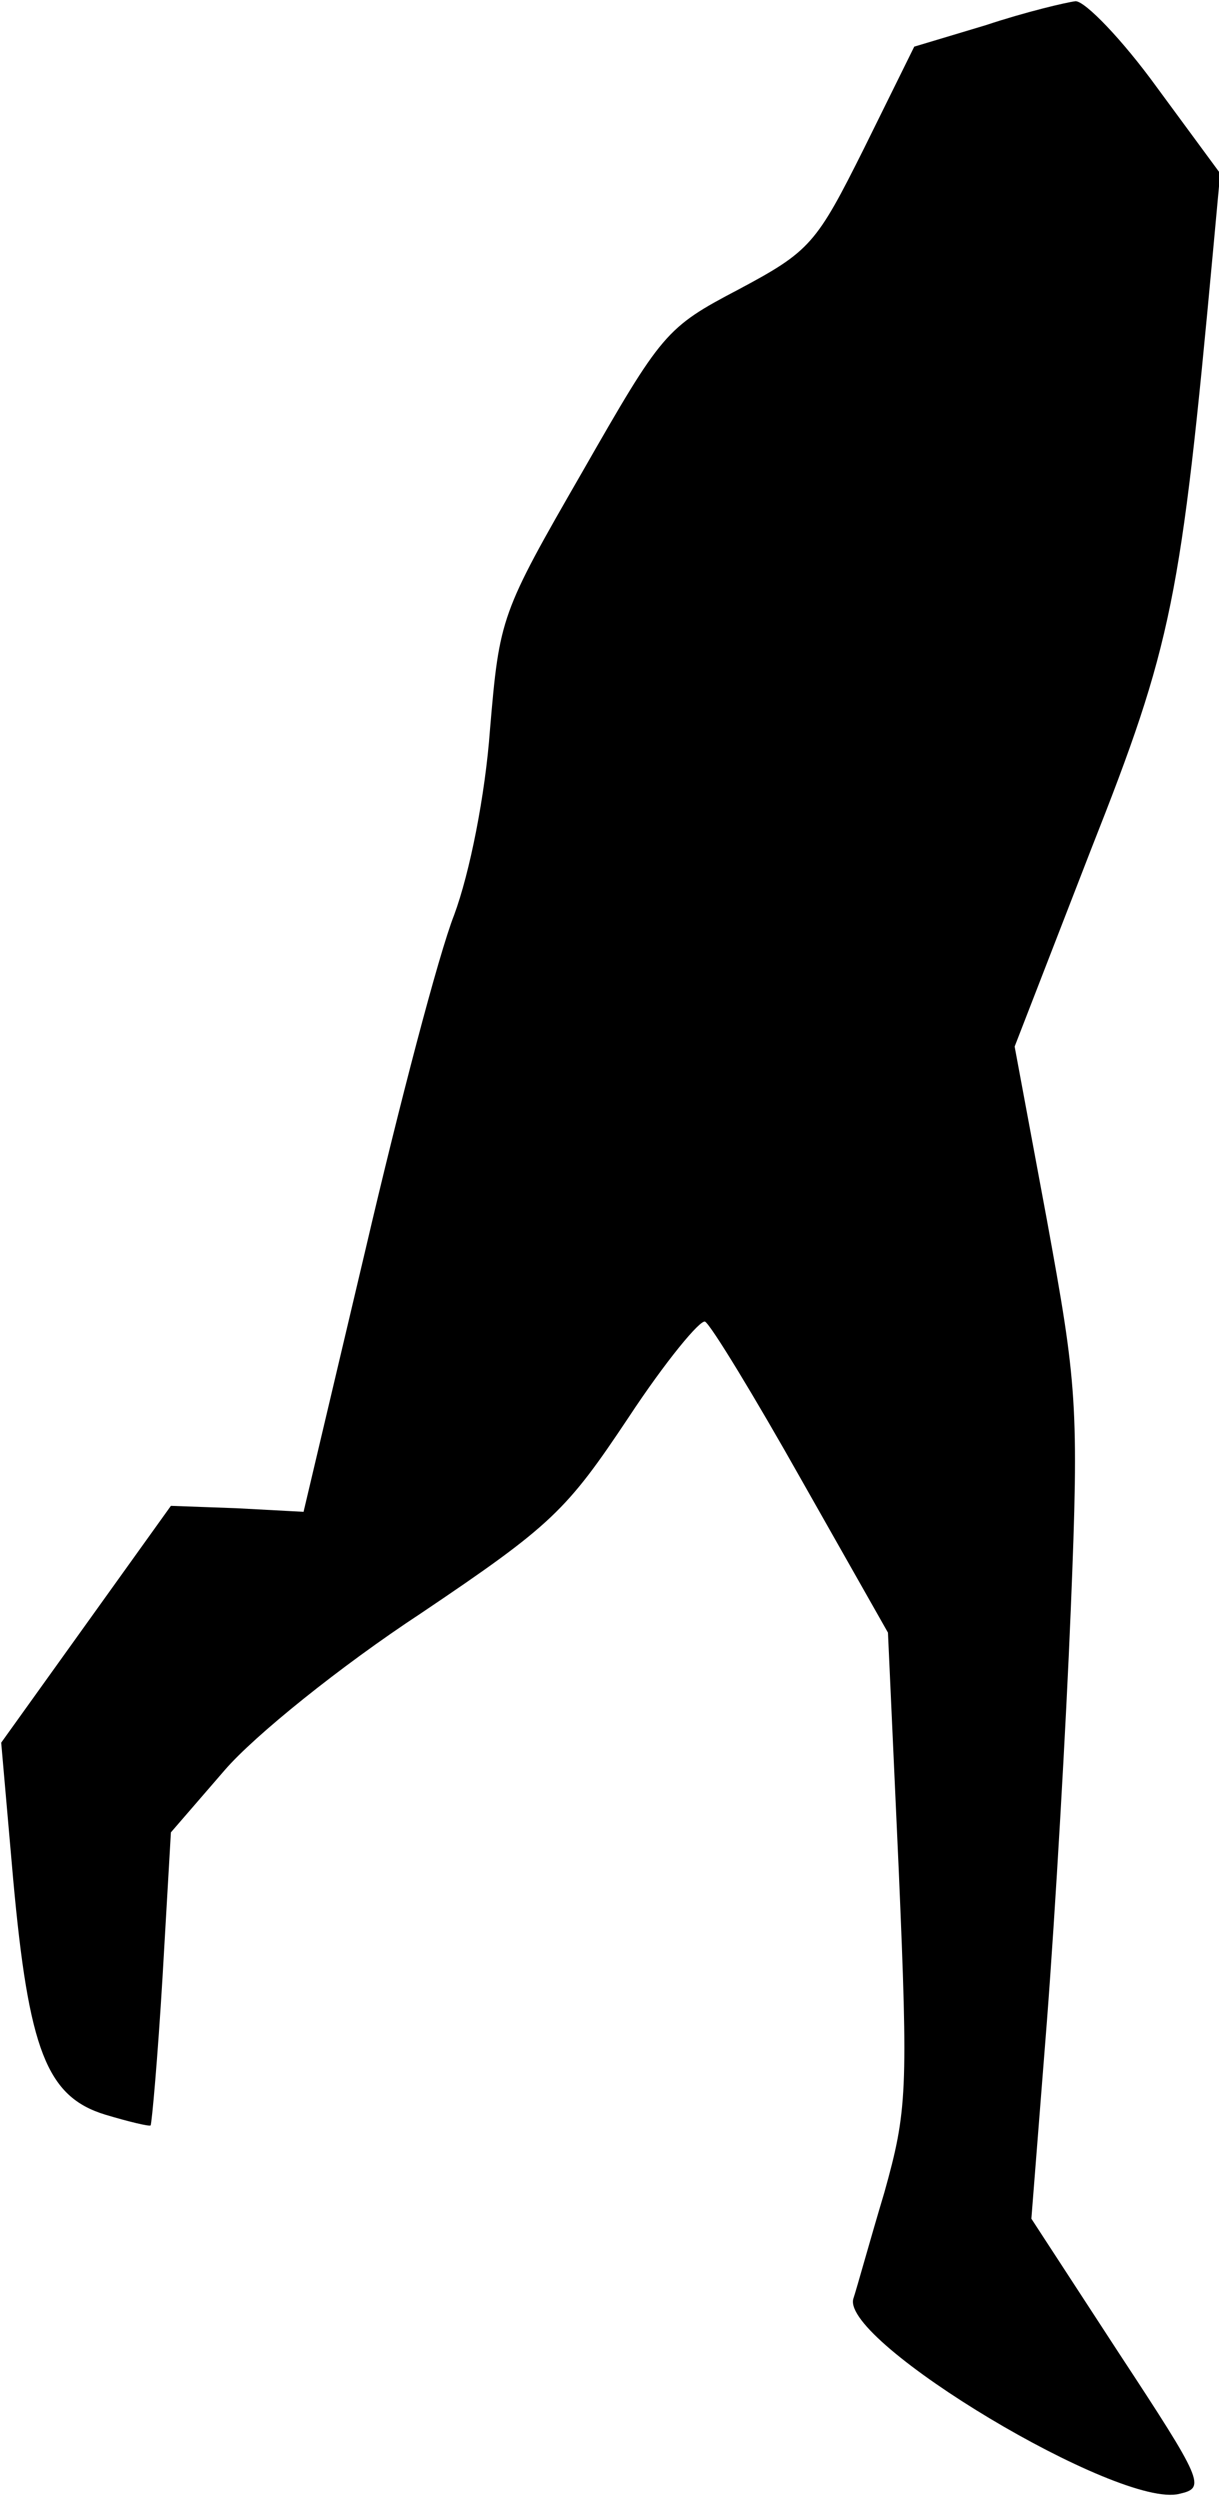 <?xml version="1.0" standalone="no"?>
<!DOCTYPE svg PUBLIC "-//W3C//DTD SVG 20010904//EN"
 "http://www.w3.org/TR/2001/REC-SVG-20010904/DTD/svg10.dtd">
<svg version="1.0" xmlns="http://www.w3.org/2000/svg"
 width="102pt" height="209pt" viewBox="0 0 102 209"
 preserveAspectRatio="xMidYMid meet">
<g transform="translate(0,209) scale(0.1,-0.1)"
fill="#000000" stroke="none">
<path fill="#000000" stroke="none" d="M825 2069 l-60 -18 -42 -85 c-40 -80
-45 -86 -105 -118 -61 -32 -64 -36 -131 -153 -68 -118 -69 -121 -77 -215 -4
-55 -17 -120 -30 -155 -13 -33 -46 -159 -74 -279 l-52 -220 -56 3 -55 2 -71
-99 -71 -99 10 -114 c13 -143 28 -182 77 -197 20 -6 37 -10 38 -9 1 1 6 57 10
124 l7 121 45 52 c25 29 97 87 164 131 110 74 122 86 174 164 31 47 60 82 64
80 5 -3 41 -62 81 -133 l72 -127 9 -198 c8 -186 7 -202 -12 -270 -12 -40 -23
-80 -26 -89 -10 -36 223 -176 273 -163 22 5 20 10 -51 118 l-73 112 13 165 c7
91 16 246 20 345 7 171 5 188 -20 325 l-27 145 64 165 c68 172 75 208 102 500
l6 65 -53 72 c-29 40 -60 72 -68 72 -8 -1 -42 -9 -75 -20z"/>
</g>
</svg>
